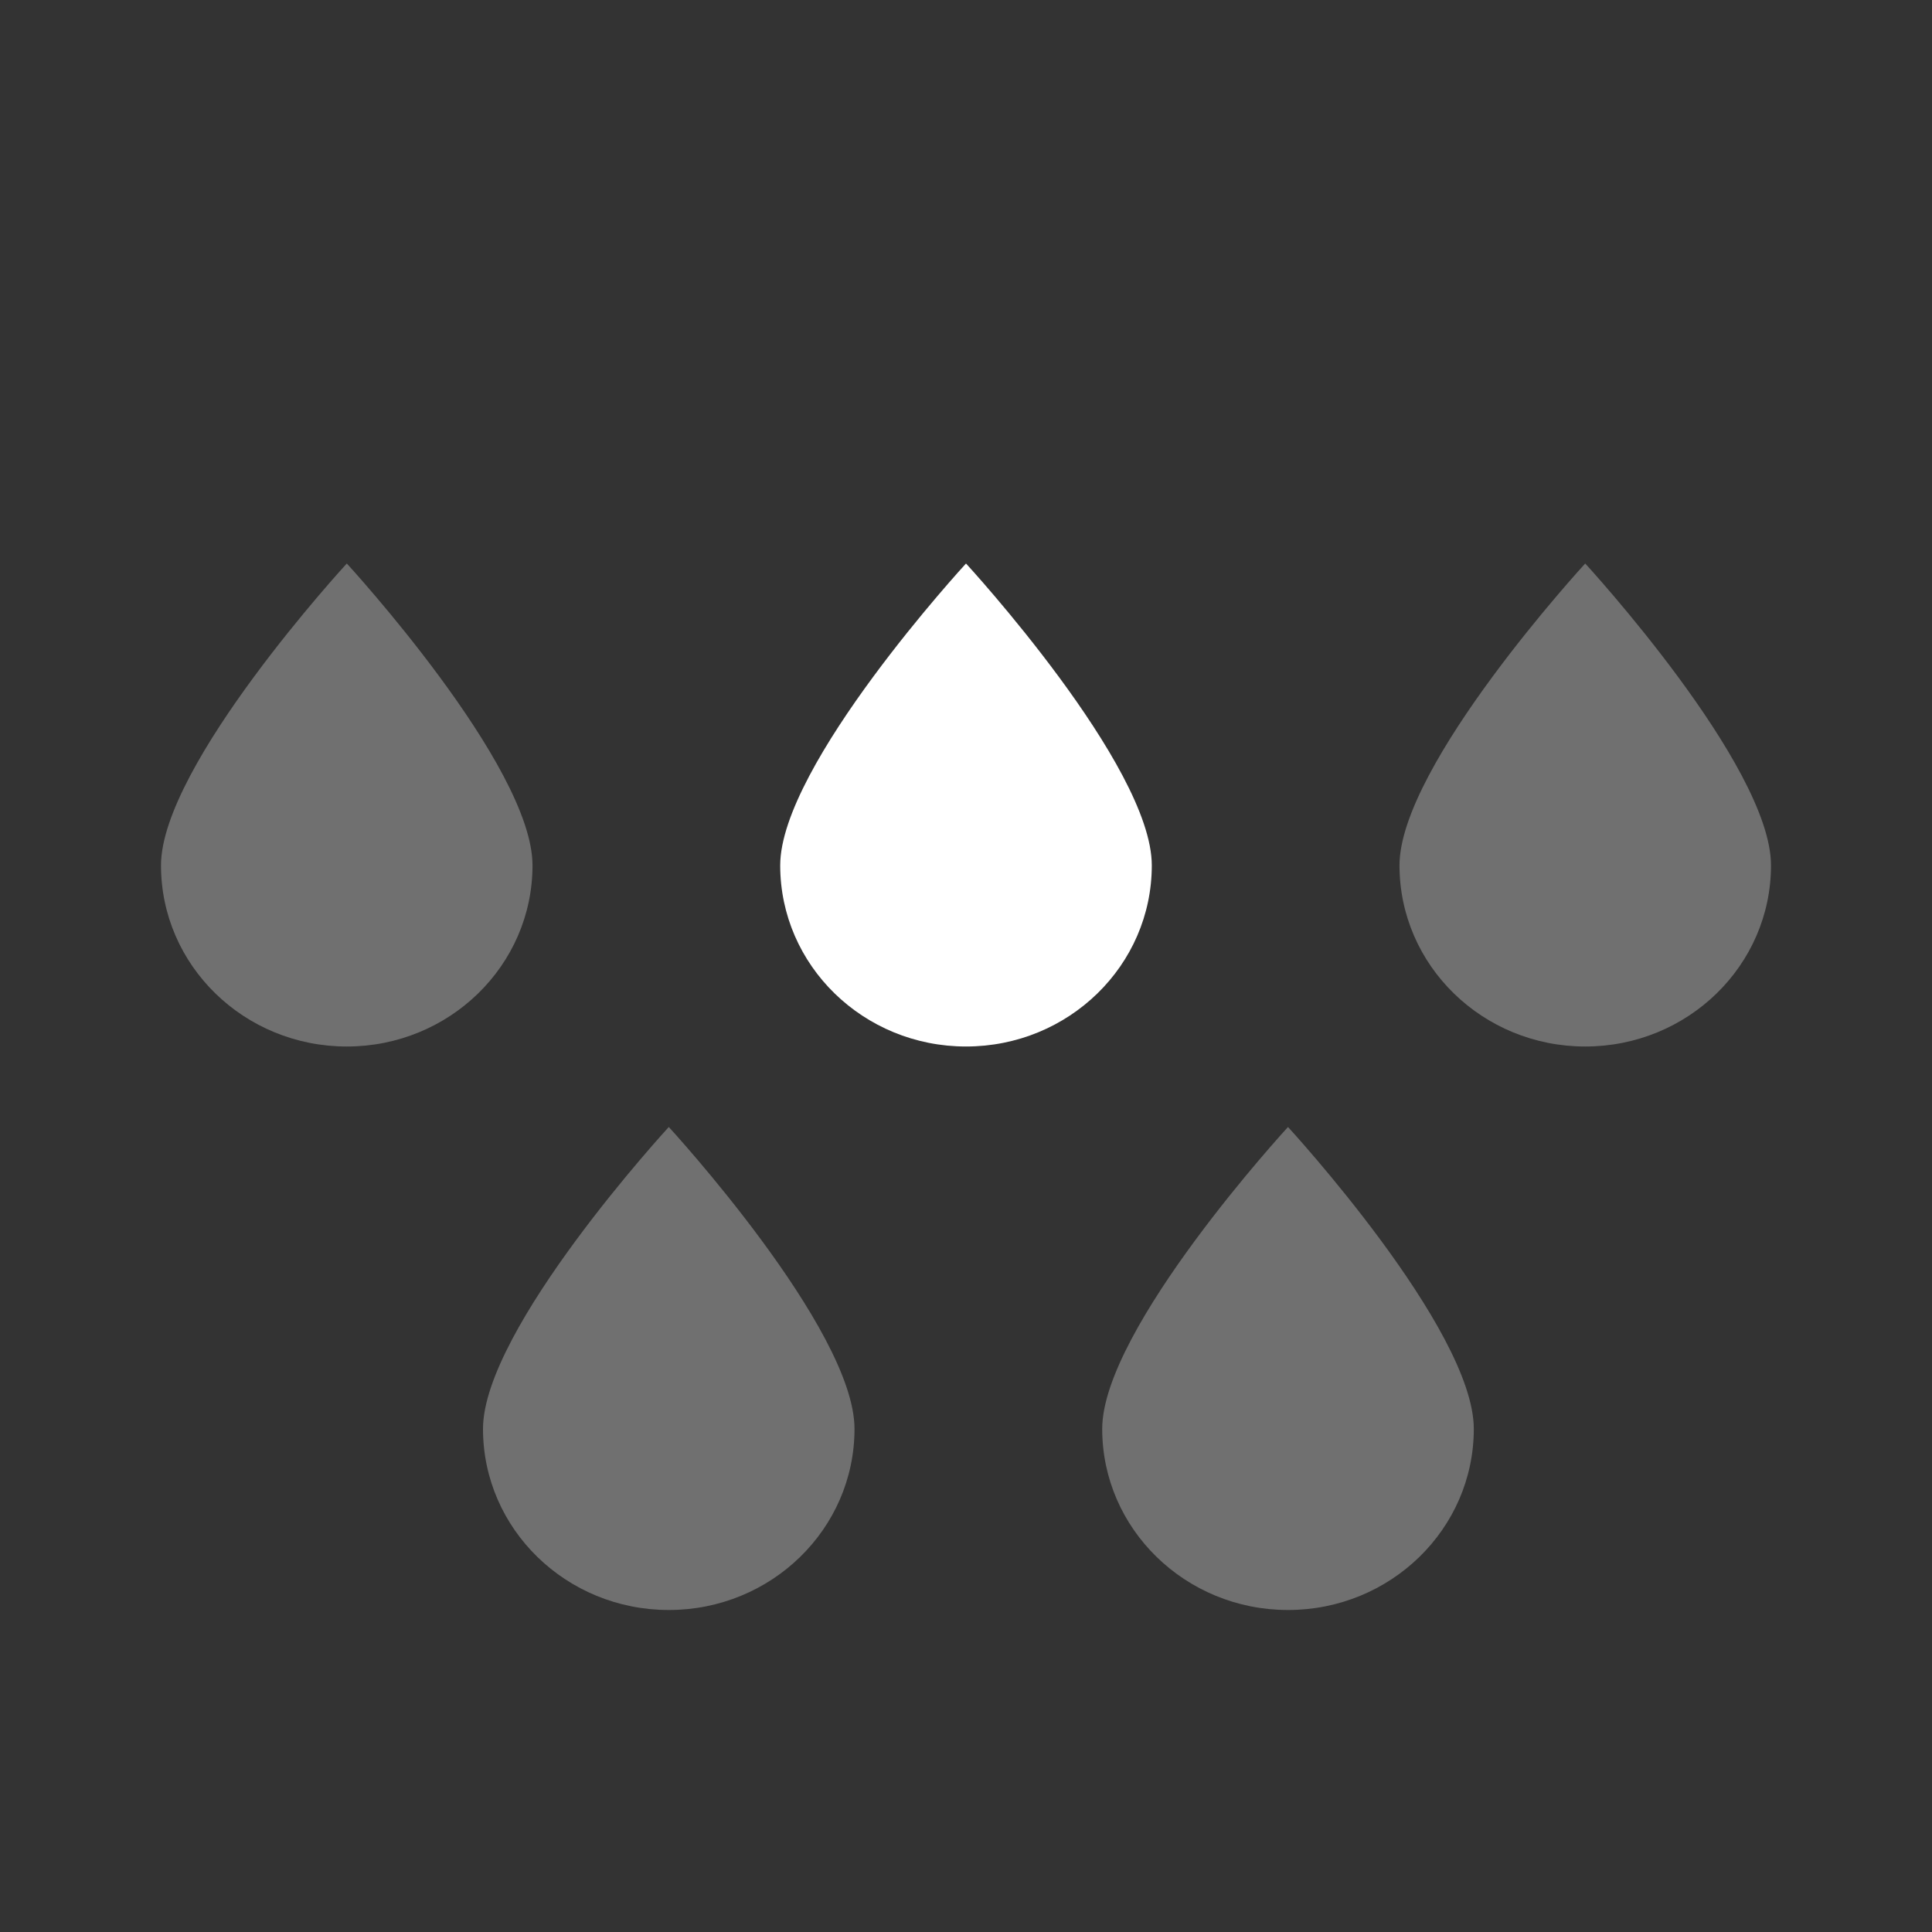 <svg width="24" height="24" fill="none" xmlns="http://www.w3.org/2000/svg"><rect width="100%" height="100%" fill="#333333" stroke="none"/><path opacity=".3" fill-rule="evenodd" clip-rule="evenodd" d="M6.615 10.75c0 1.243-1.033 2.25-2.307 2.25C3.033 13 2 11.993 2 10.75S4.308 7 4.308 7s2.307 2.507 2.307 3.75zm15.385 0c0 1.243-1.033 2.25-2.308 2.25-1.274 0-2.307-1.007-2.307-2.25S19.692 7 19.692 7 22 9.507 22 10.75zM8.308 20c1.274 0 2.307-1.007 2.307-2.25S8.308 14 8.308 14 6 16.507 6 17.75C6 18.993 7.033 20 8.308 20zm10-2.25c0 1.243-1.034 2.25-2.308 2.25-1.274 0-2.308-1.007-2.308-2.25S16 14 16 14s2.308 2.507 2.308 3.75z" fill="#fff"/><path fill-rule="evenodd" clip-rule="evenodd" d="M12 13c1.275 0 2.308-1.007 2.308-2.25S12 7 12 7s-2.308 2.507-2.308 3.75C9.692 11.993 10.726 13 12 13z" fill="#fff"/></svg>